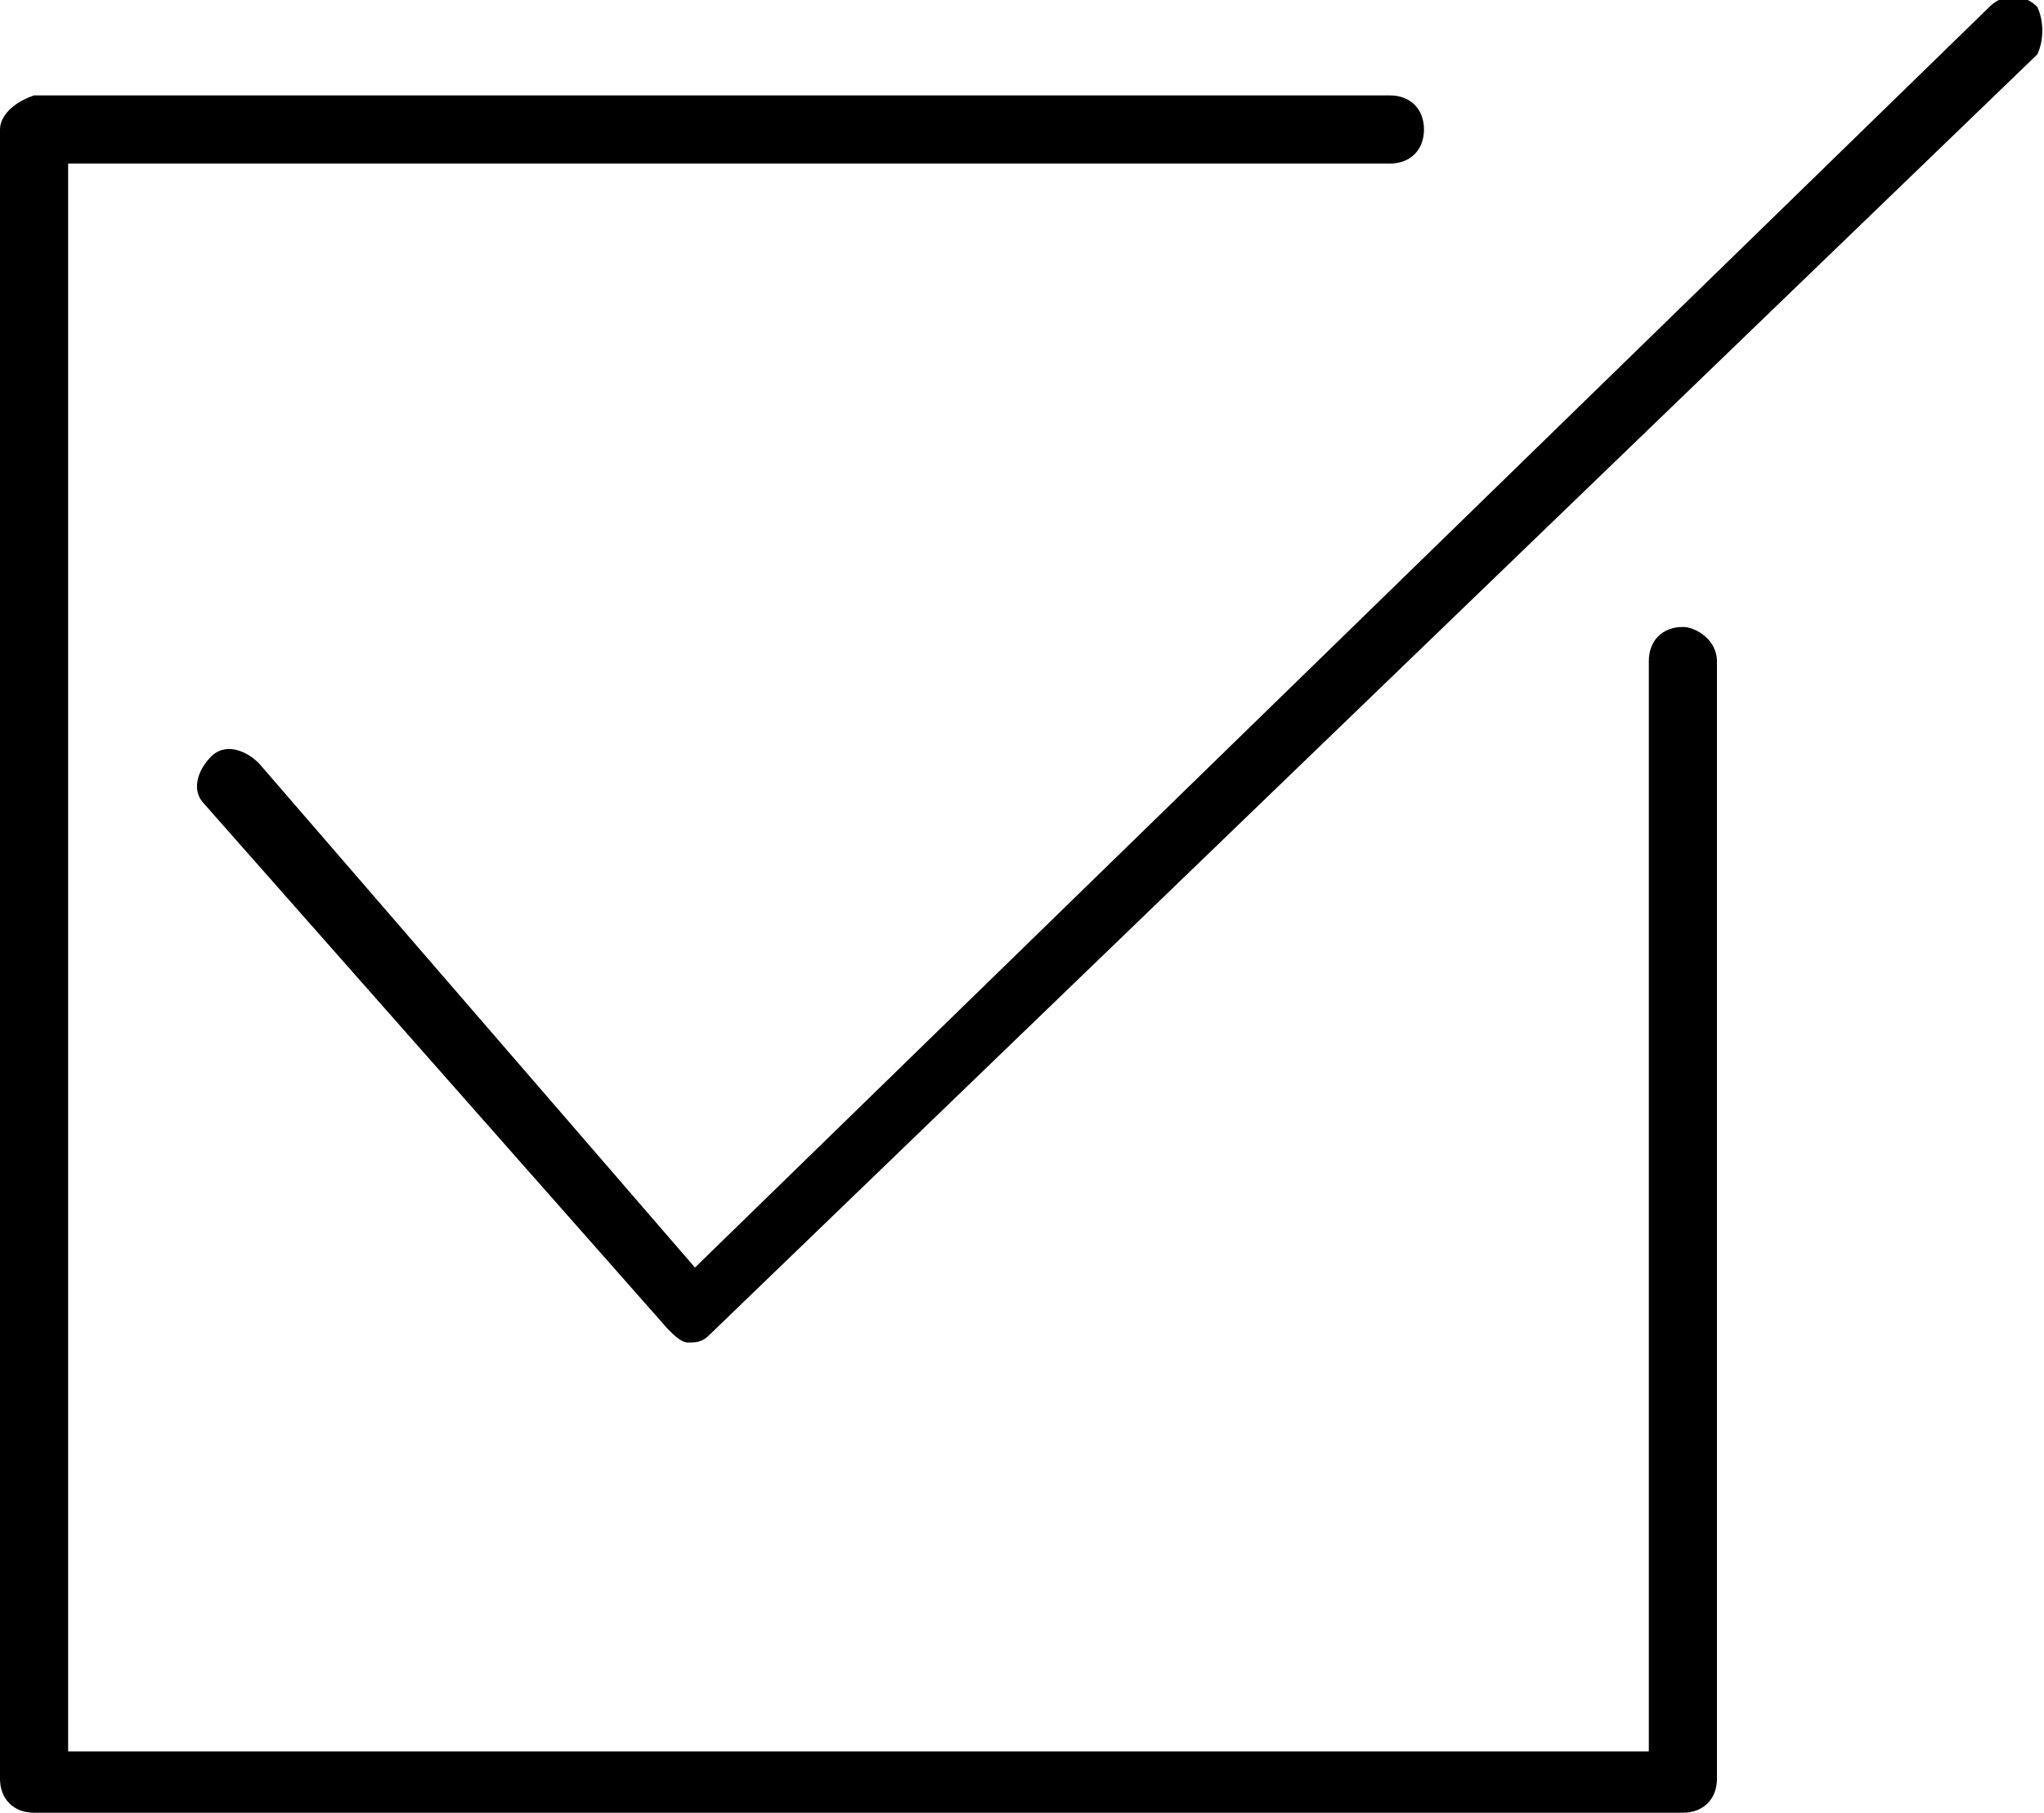 <?xml version="1.0" encoding="utf-8"?>
<!-- Generator: Adobe Illustrator 21.1.0, SVG Export Plug-In . SVG Version: 6.00 Build 0)  -->
<svg version="1.1" id="Layer_1" xmlns="http://www.w3.org/2000/svg" xmlns:xlink="http://www.w3.org/1999/xlink" x="0px" y="0px"
	 viewBox="0 0 30 26.6" style="enable-background:new 0 0 30 26.6;" xml:space="preserve">
<path d="M24.7,9.2c-0.3,0-0.5,0.2-0.5,0.5v16H1V2.4h19.4c0.3,0,0.5-0.2,0.5-0.5s-0.2-0.5-0.5-0.5H0.5C0.2,1.5,0,1.7,0,1.9v24.2
	c0,0.3,0.2,0.5,0.5,0.5h24.2c0.3,0,0.5-0.2,0.5-0.5V9.7C25.2,9.4,24.9,9.2,24.7,9.2z M29.9,0.1c-0.2-0.2-0.5-0.2-0.7,0l-19,18.5
	l-6.4-7.4c-0.2-0.2-0.5-0.3-0.7-0.1S2.8,11.6,3,11.8l0,0l6.8,7.7c0.1,0.1,0.2,0.2,0.3,0.2l0,0c0.1,0,0.2,0,0.3-0.1L29.9,0.8
	C30,0.6,30,0.3,29.9,0.1z"/>
</svg>
